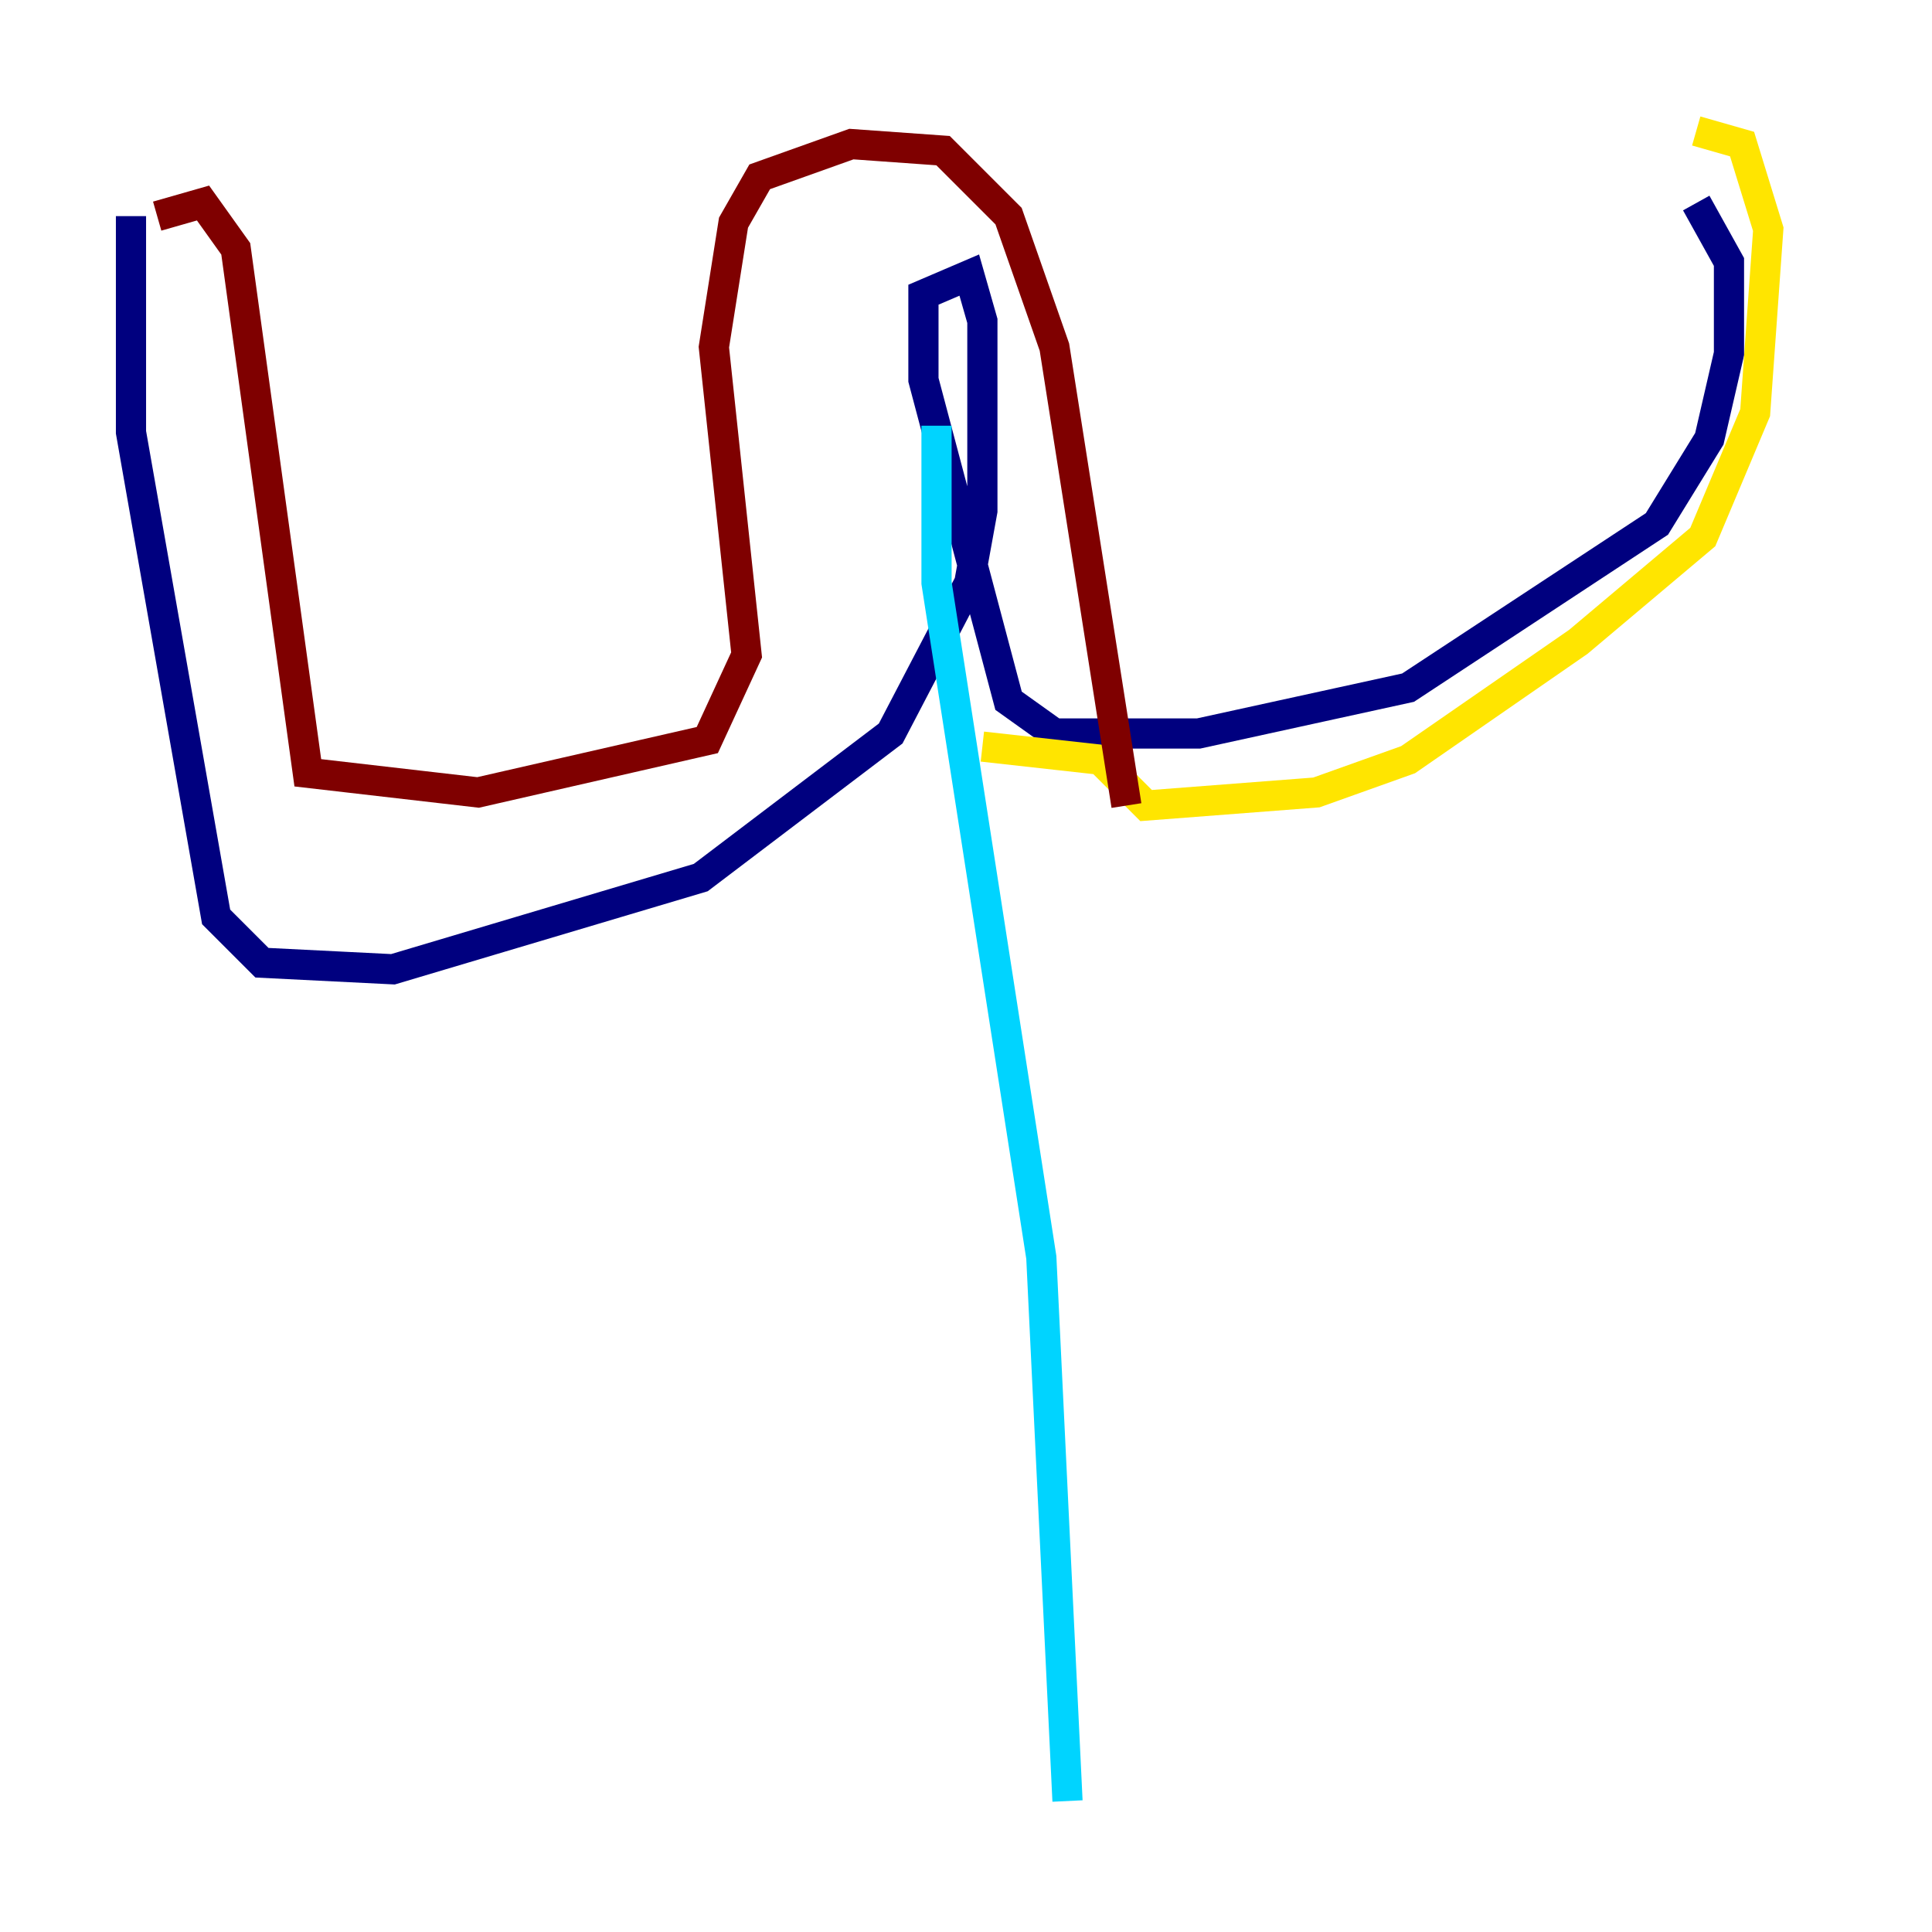 <?xml version="1.0" encoding="utf-8" ?>
<svg baseProfile="tiny" height="128" version="1.2" viewBox="0,0,128,128" width="128" xmlns="http://www.w3.org/2000/svg" xmlns:ev="http://www.w3.org/2001/xml-events" xmlns:xlink="http://www.w3.org/1999/xlink"><defs /><polyline fill="none" points="8.678,14.319 8.678,28.637 14.319,60.746 17.356,63.783 26.034,64.217 46.427,58.142 59.01,48.597 64.217,38.617 65.085,33.844 65.085,21.261 64.217,18.224 61.18,19.525 61.18,25.166 66.82,46.427 69.858,48.597 79.403,48.597 93.288,45.559 109.776,34.712 113.248,29.071 114.549,23.43 114.549,17.356 112.38,13.451" stroke="#00007f" stroke-width="2" /><polyline fill="none" points="62.047,28.203 62.047,38.617 68.99,83.308 70.725,119.322" stroke="#00d4ff" stroke-width="2" /><polyline fill="none" points="112.38,8.678 115.417,9.546 117.153,15.186 116.285,27.336 112.814,35.58 104.57,42.522 93.288,50.332 87.214,52.502 75.932,53.37 72.895,50.332 65.085,49.464" stroke="#ffe500" stroke-width="2" /><polyline fill="none" points="10.414,14.319 13.451,13.451 15.62,16.488 20.393,51.2 31.675,52.502 46.861,49.031 49.464,43.39 47.295,22.997 48.597,14.752 50.332,11.715 56.407,9.546 62.481,9.98 66.82,14.319 69.858,22.997 74.63,53.37" stroke="#7f0000" stroke-width="2" /></svg>